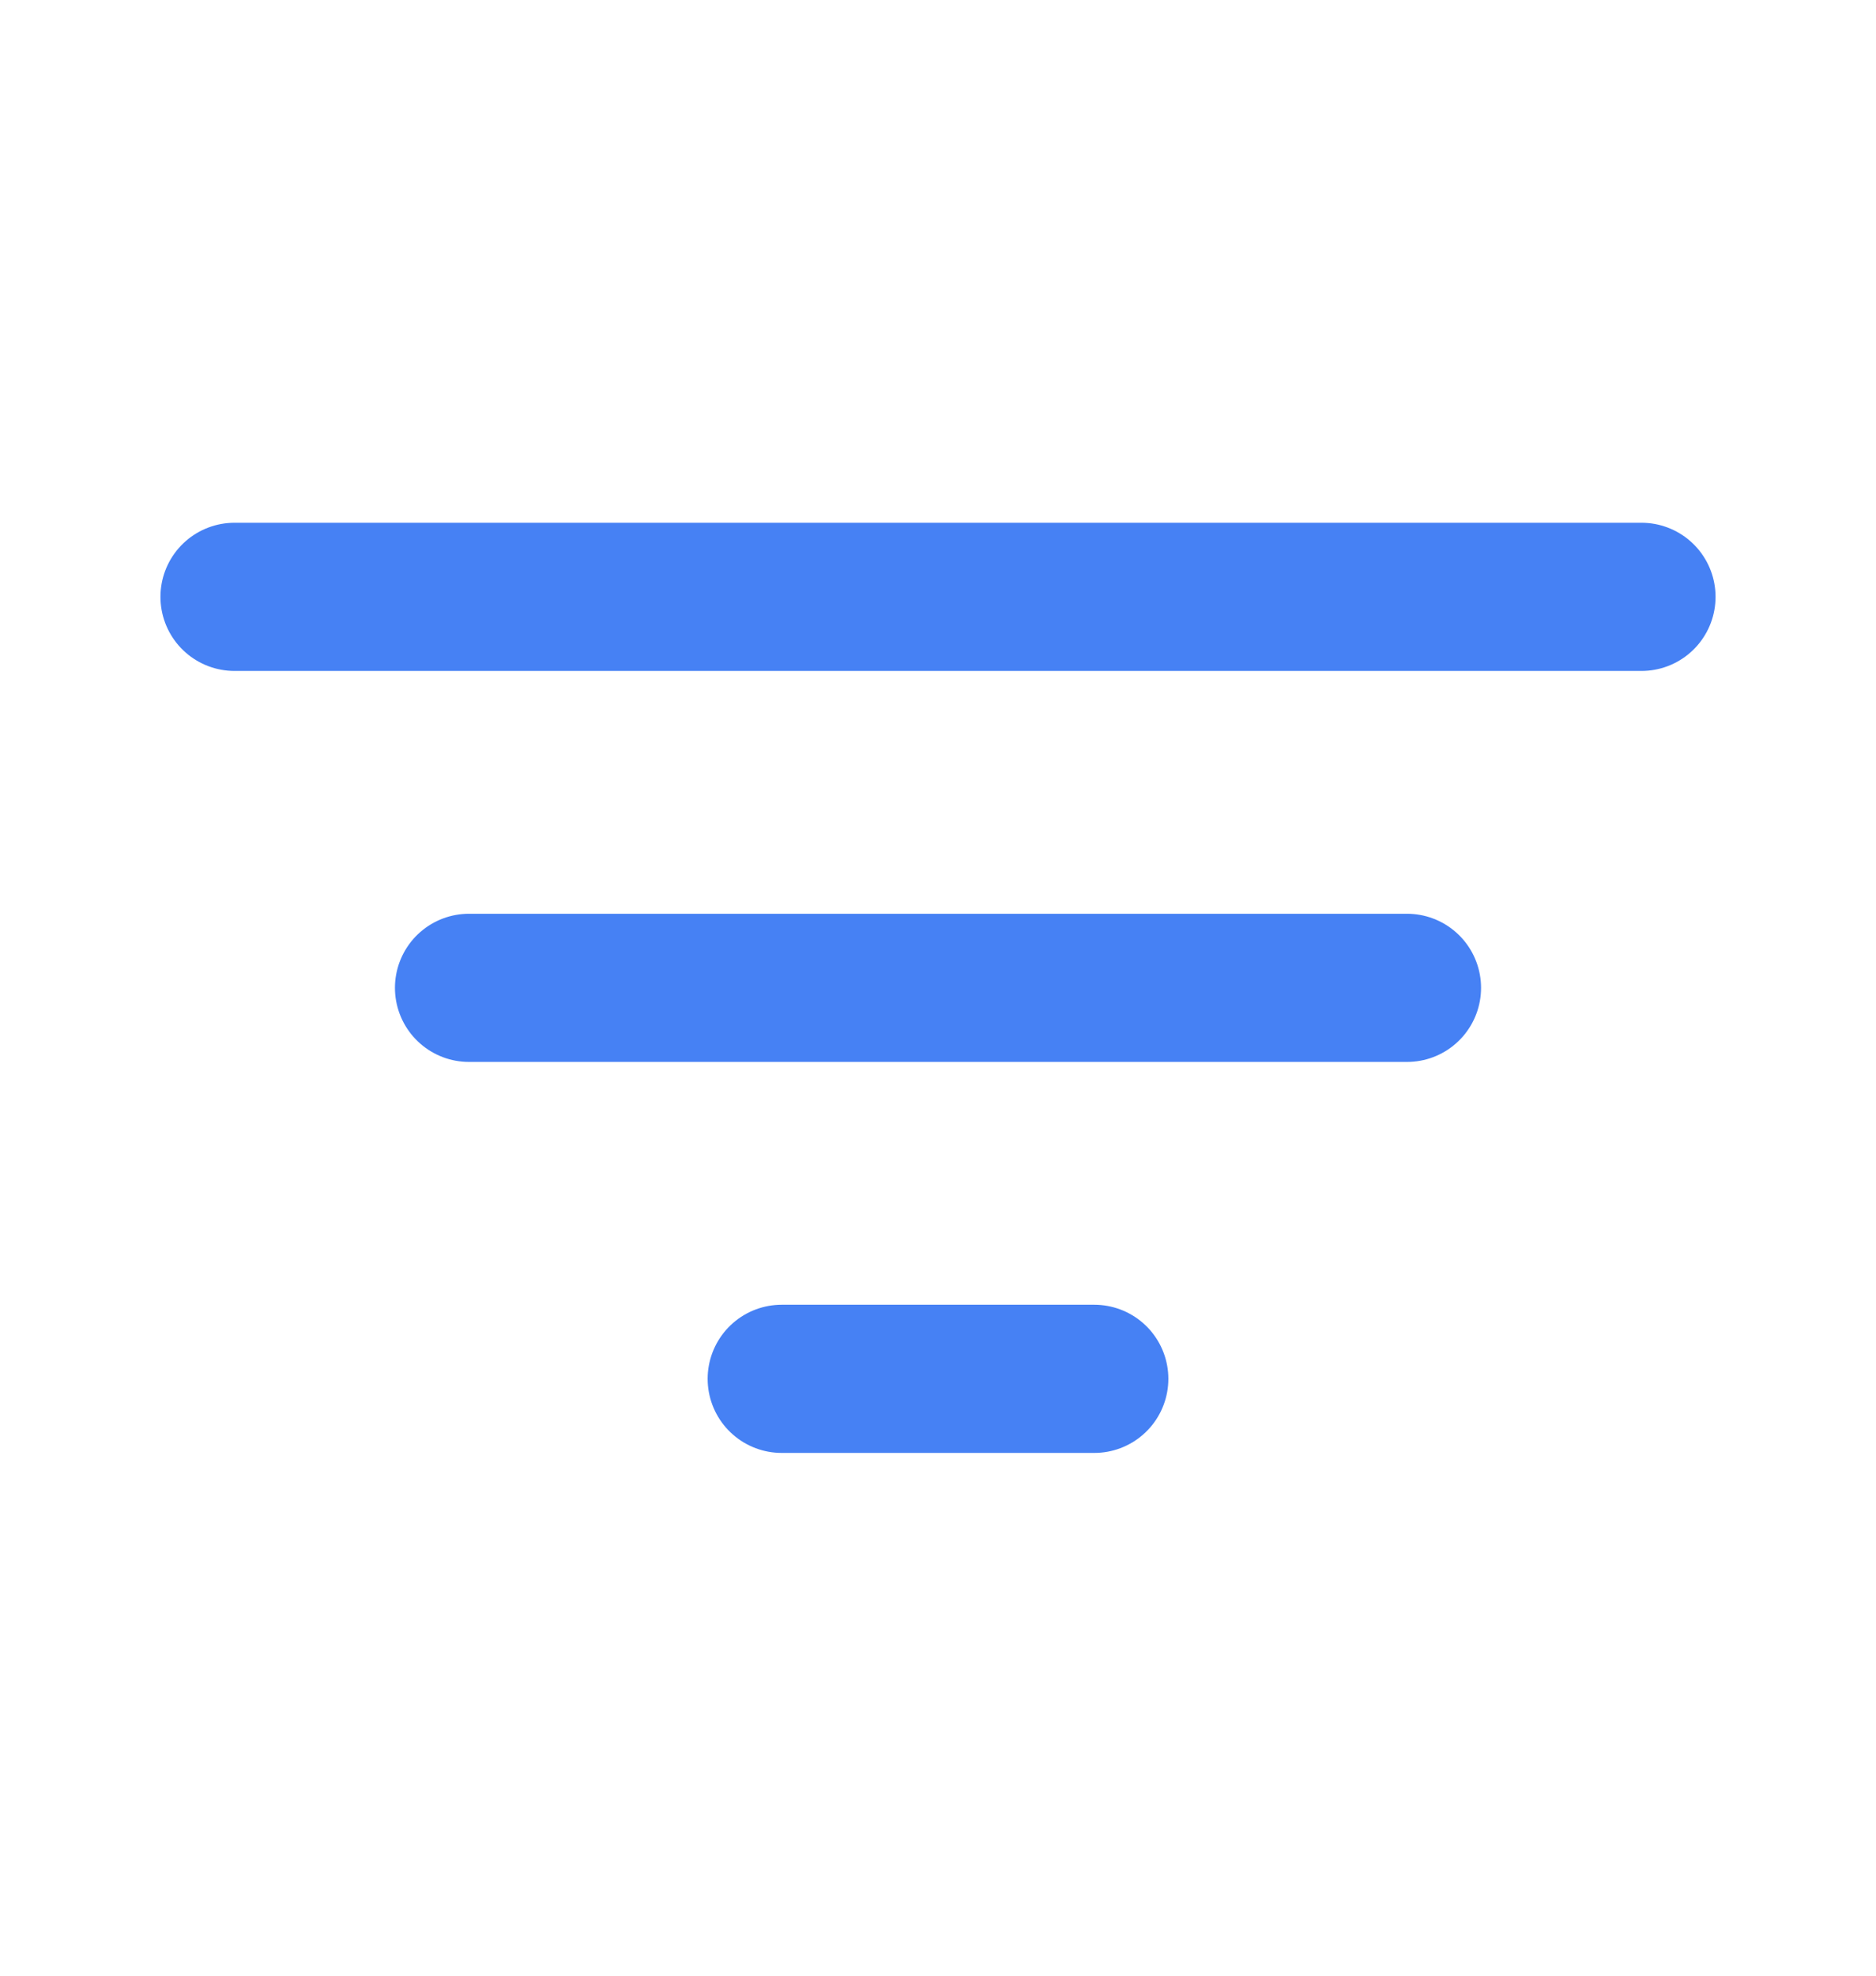 <svg width="19" height="20" viewBox="0 0 19 20" fill="none" xmlns="http://www.w3.org/2000/svg">
<path d="M2.375 6.042H16.625" stroke="#4681F4" stroke-width="1.5" stroke-linecap="round"/>
<path d="M4.75 10H14.25" stroke="#4681F4" stroke-width="1.5" stroke-linecap="round"/>
<path d="M7.917 13.958H11.083" stroke="#4681F4" stroke-width="1.5" stroke-linecap="round"/>
</svg>
